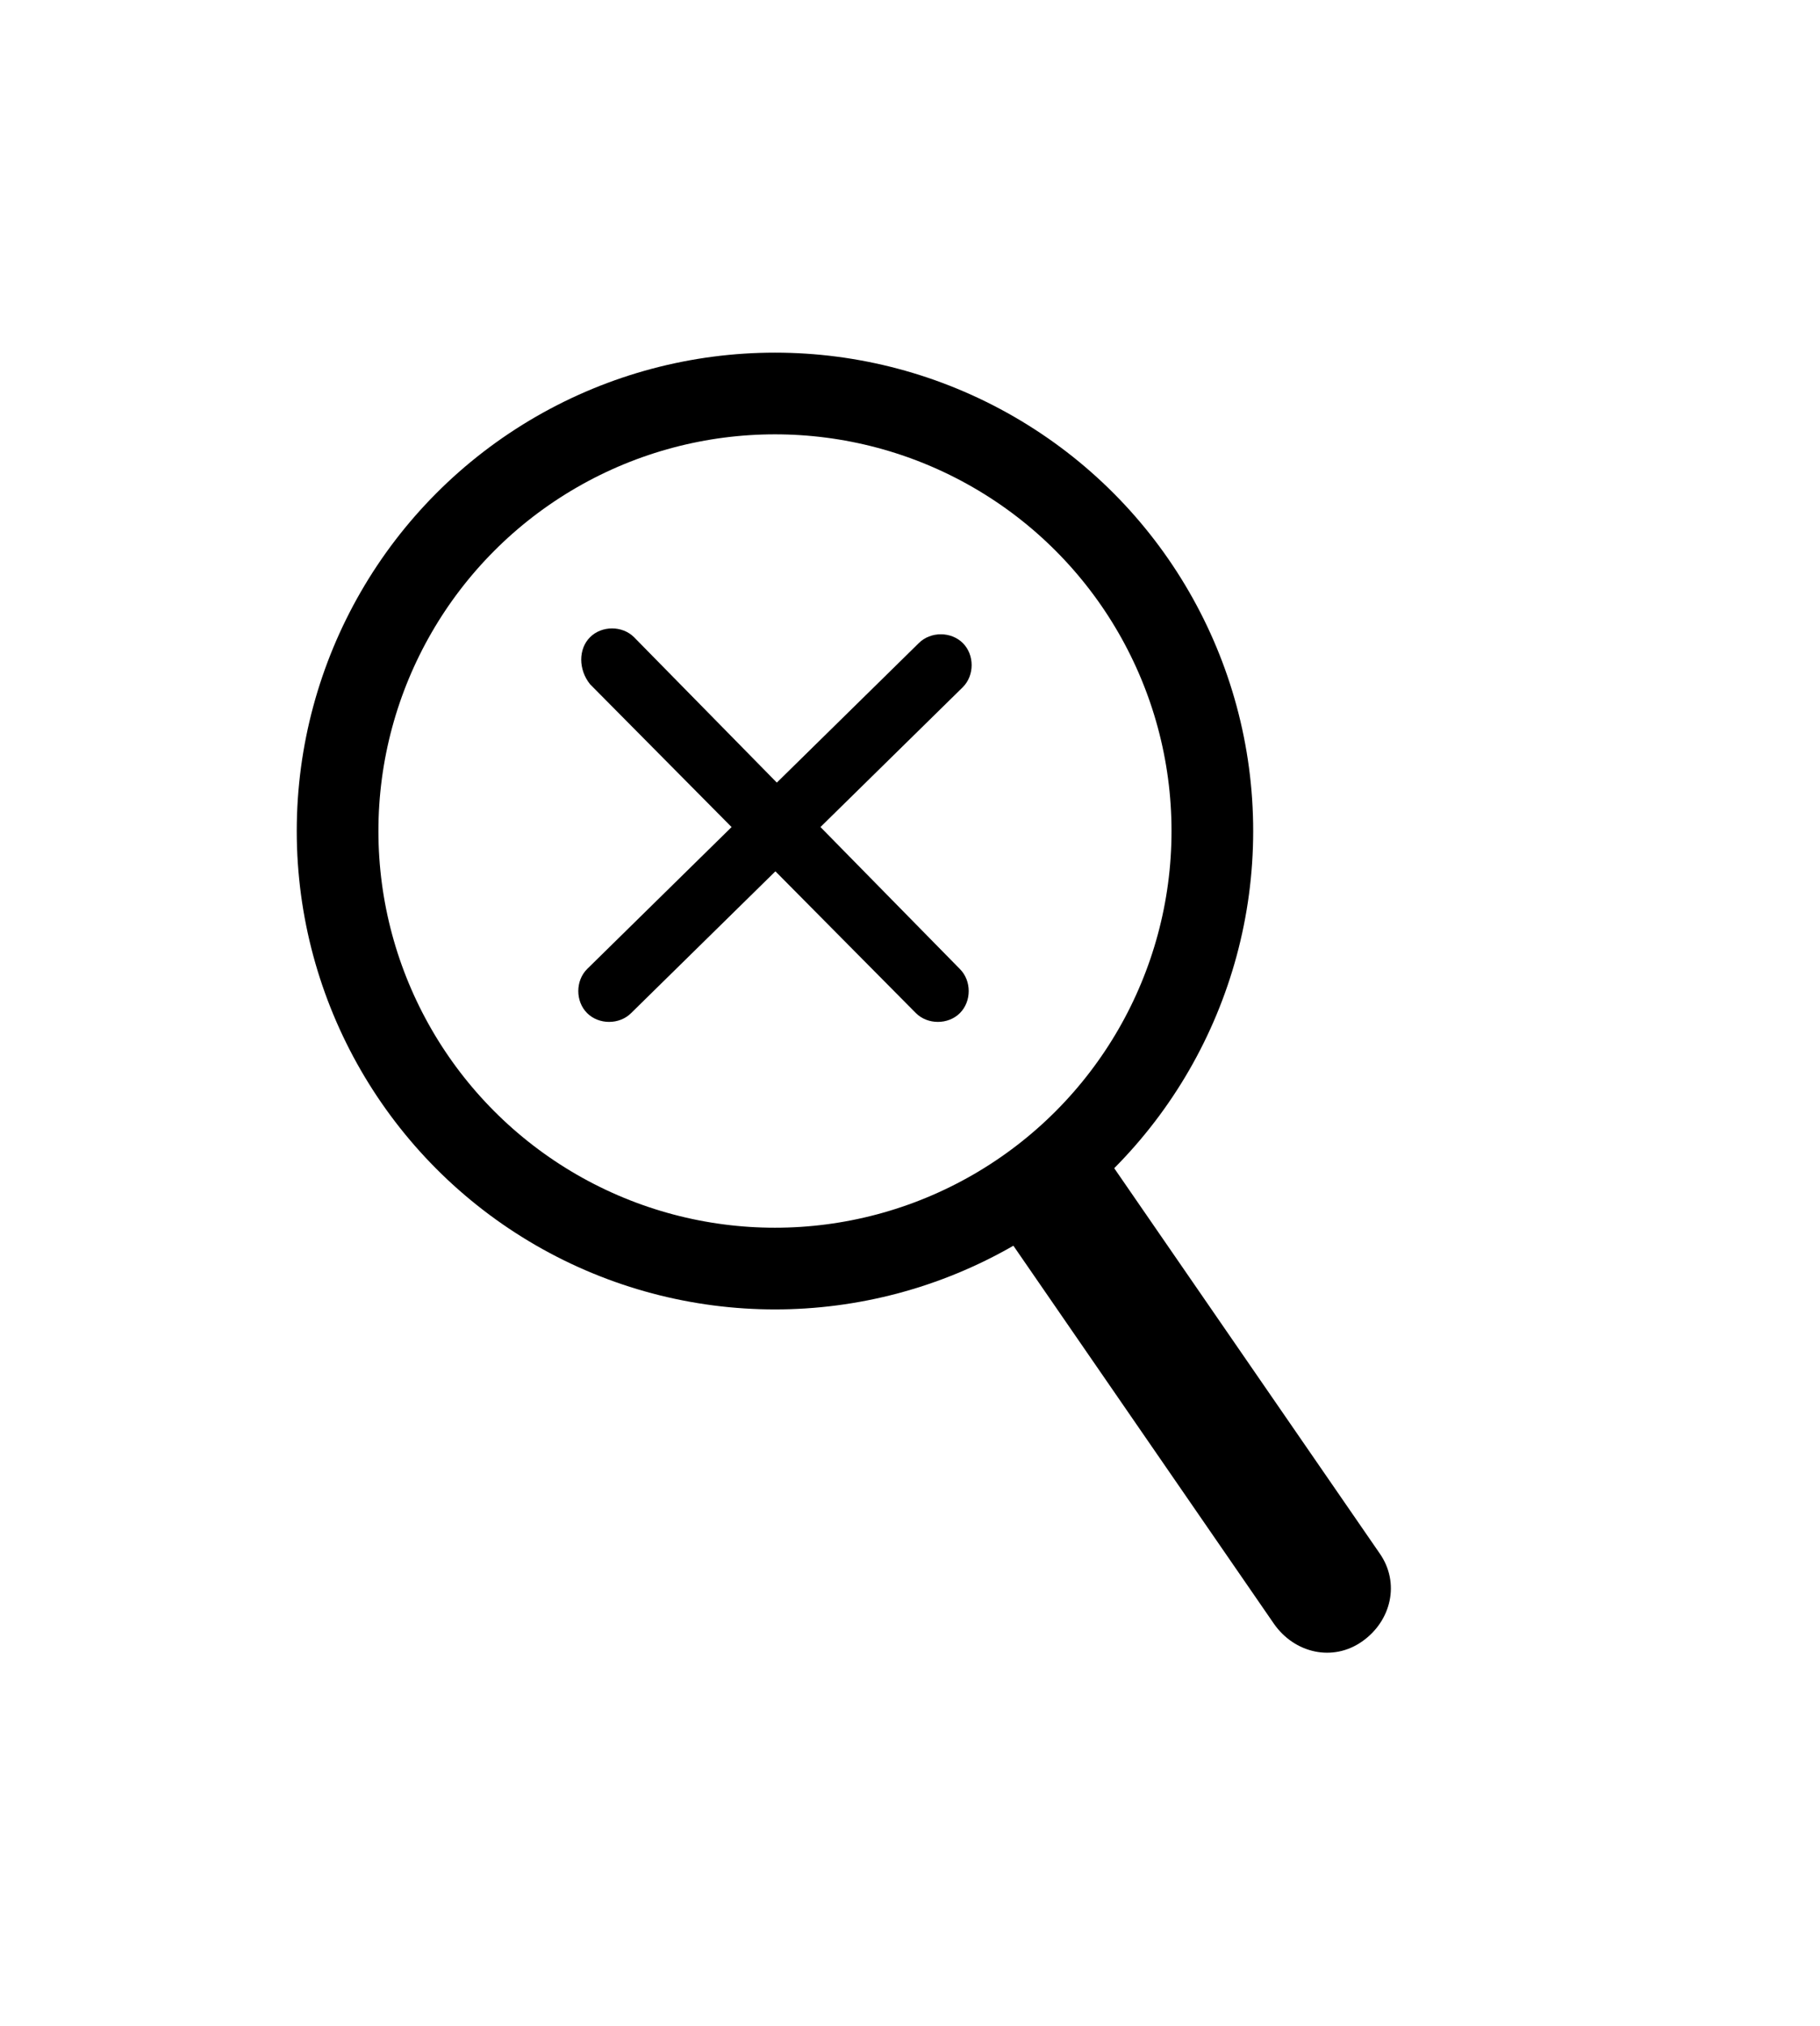 <?xml version="1.0" encoding="utf-8"?>
<!-- Generator: Adobe Illustrator 19.1.1, SVG Export Plug-In . SVG Version: 6.00 Build 0)  -->
<svg version="1.1" id="Layer_1" xmlns="http://www.w3.org/2000/svg" xmlns:xlink="http://www.w3.org/1999/xlink" x="0px" y="0px"
	 viewBox="0 0 62 69" preserveAspectRatio="xminYmid" style="enable-background:new 0 0 62 69;" xml:space="preserve">
<style type="text/css">
	.st0{fill:none;}
	.st1{fill:#D62727;}
	.st2{fill:none;stroke:#D62727;stroke-miterlimit:10;}
	.st3{fill:#CE0000;}
	.st4{fill:none;stroke:#9B9B9B;stroke-miterlimit:10;}
	.st5{fill:none;stroke:#9B9B9B;stroke-linecap:round;stroke-miterlimit:10;}
	.st6{fill:#999999;}
	.st7{fill:none;stroke:#999999;stroke-width:2;stroke-miterlimit:10;}
	.st8{fill:none;stroke:#000000;stroke-miterlimit:10;}
	.st9{opacity:0.4;fill-rule:evenodd;clip-rule:evenodd;}
	.st10{fill-rule:evenodd;clip-rule:evenodd;stroke:#FFFFFF;stroke-width:3;stroke-miterlimit:10;}
	.st11{fill-rule:evenodd;clip-rule:evenodd;fill:#ED342E;}
	.st12{opacity:0.2;fill-rule:evenodd;clip-rule:evenodd;}
	.st13{filter:url(#Adobe_OpacityMaskFilter);}
	.st14{mask:url(#SVGID_1_);}
	.st15{fill:none;stroke:#000000;stroke-width:2.782;stroke-miterlimit:10;}
	.st16{fill:#A6D53E;}
	.st17{fill:#D9D9D9;}
	.st18{fill:#526A1E;}
	.st19{fill:#848484;stroke:#CFCFCF;stroke-miterlimit:10;}
	.st20{fill:#D47023;}
	.st21{fill:#E38842;}
	.st22{fill:#DF4148;}
	.st23{fill:#FFFFFF;}
</style>
<circle class="st15" cx="26.4" cy="28.3" r="14.9"/>
<path d="M46.4,55.9L46.4,55.9c-1,0.7-2.3,0.4-3-0.6l-9.1-13.2c-0.7-1-0.4-2.3,0.6-3l0,0c1-0.7,2.3-0.4,3,0.6L47,52.9
	C47.7,53.9,47.4,55.2,46.4,55.9z"/>
<path d="M20,34.5L20,34.5c-0.4-0.4-0.4-1.1,0-1.5l11.3-11.1c0.4-0.4,1.1-0.4,1.5,0l0,0c0.4,0.4,0.4,1.1,0,1.5L21.5,34.5
	C21.1,34.9,20.4,34.9,20,34.5z"/>
<path d="M20.1,21.7L20.1,21.7c0.4-0.4,1.1-0.4,1.5,0l11.1,11.3c0.4,0.4,0.4,1.1,0,1.5v0c-0.4,0.4-1.1,0.4-1.5,0L20.1,23.3
	C19.7,22.8,19.7,22.1,20.1,21.7z"/>
</svg>
